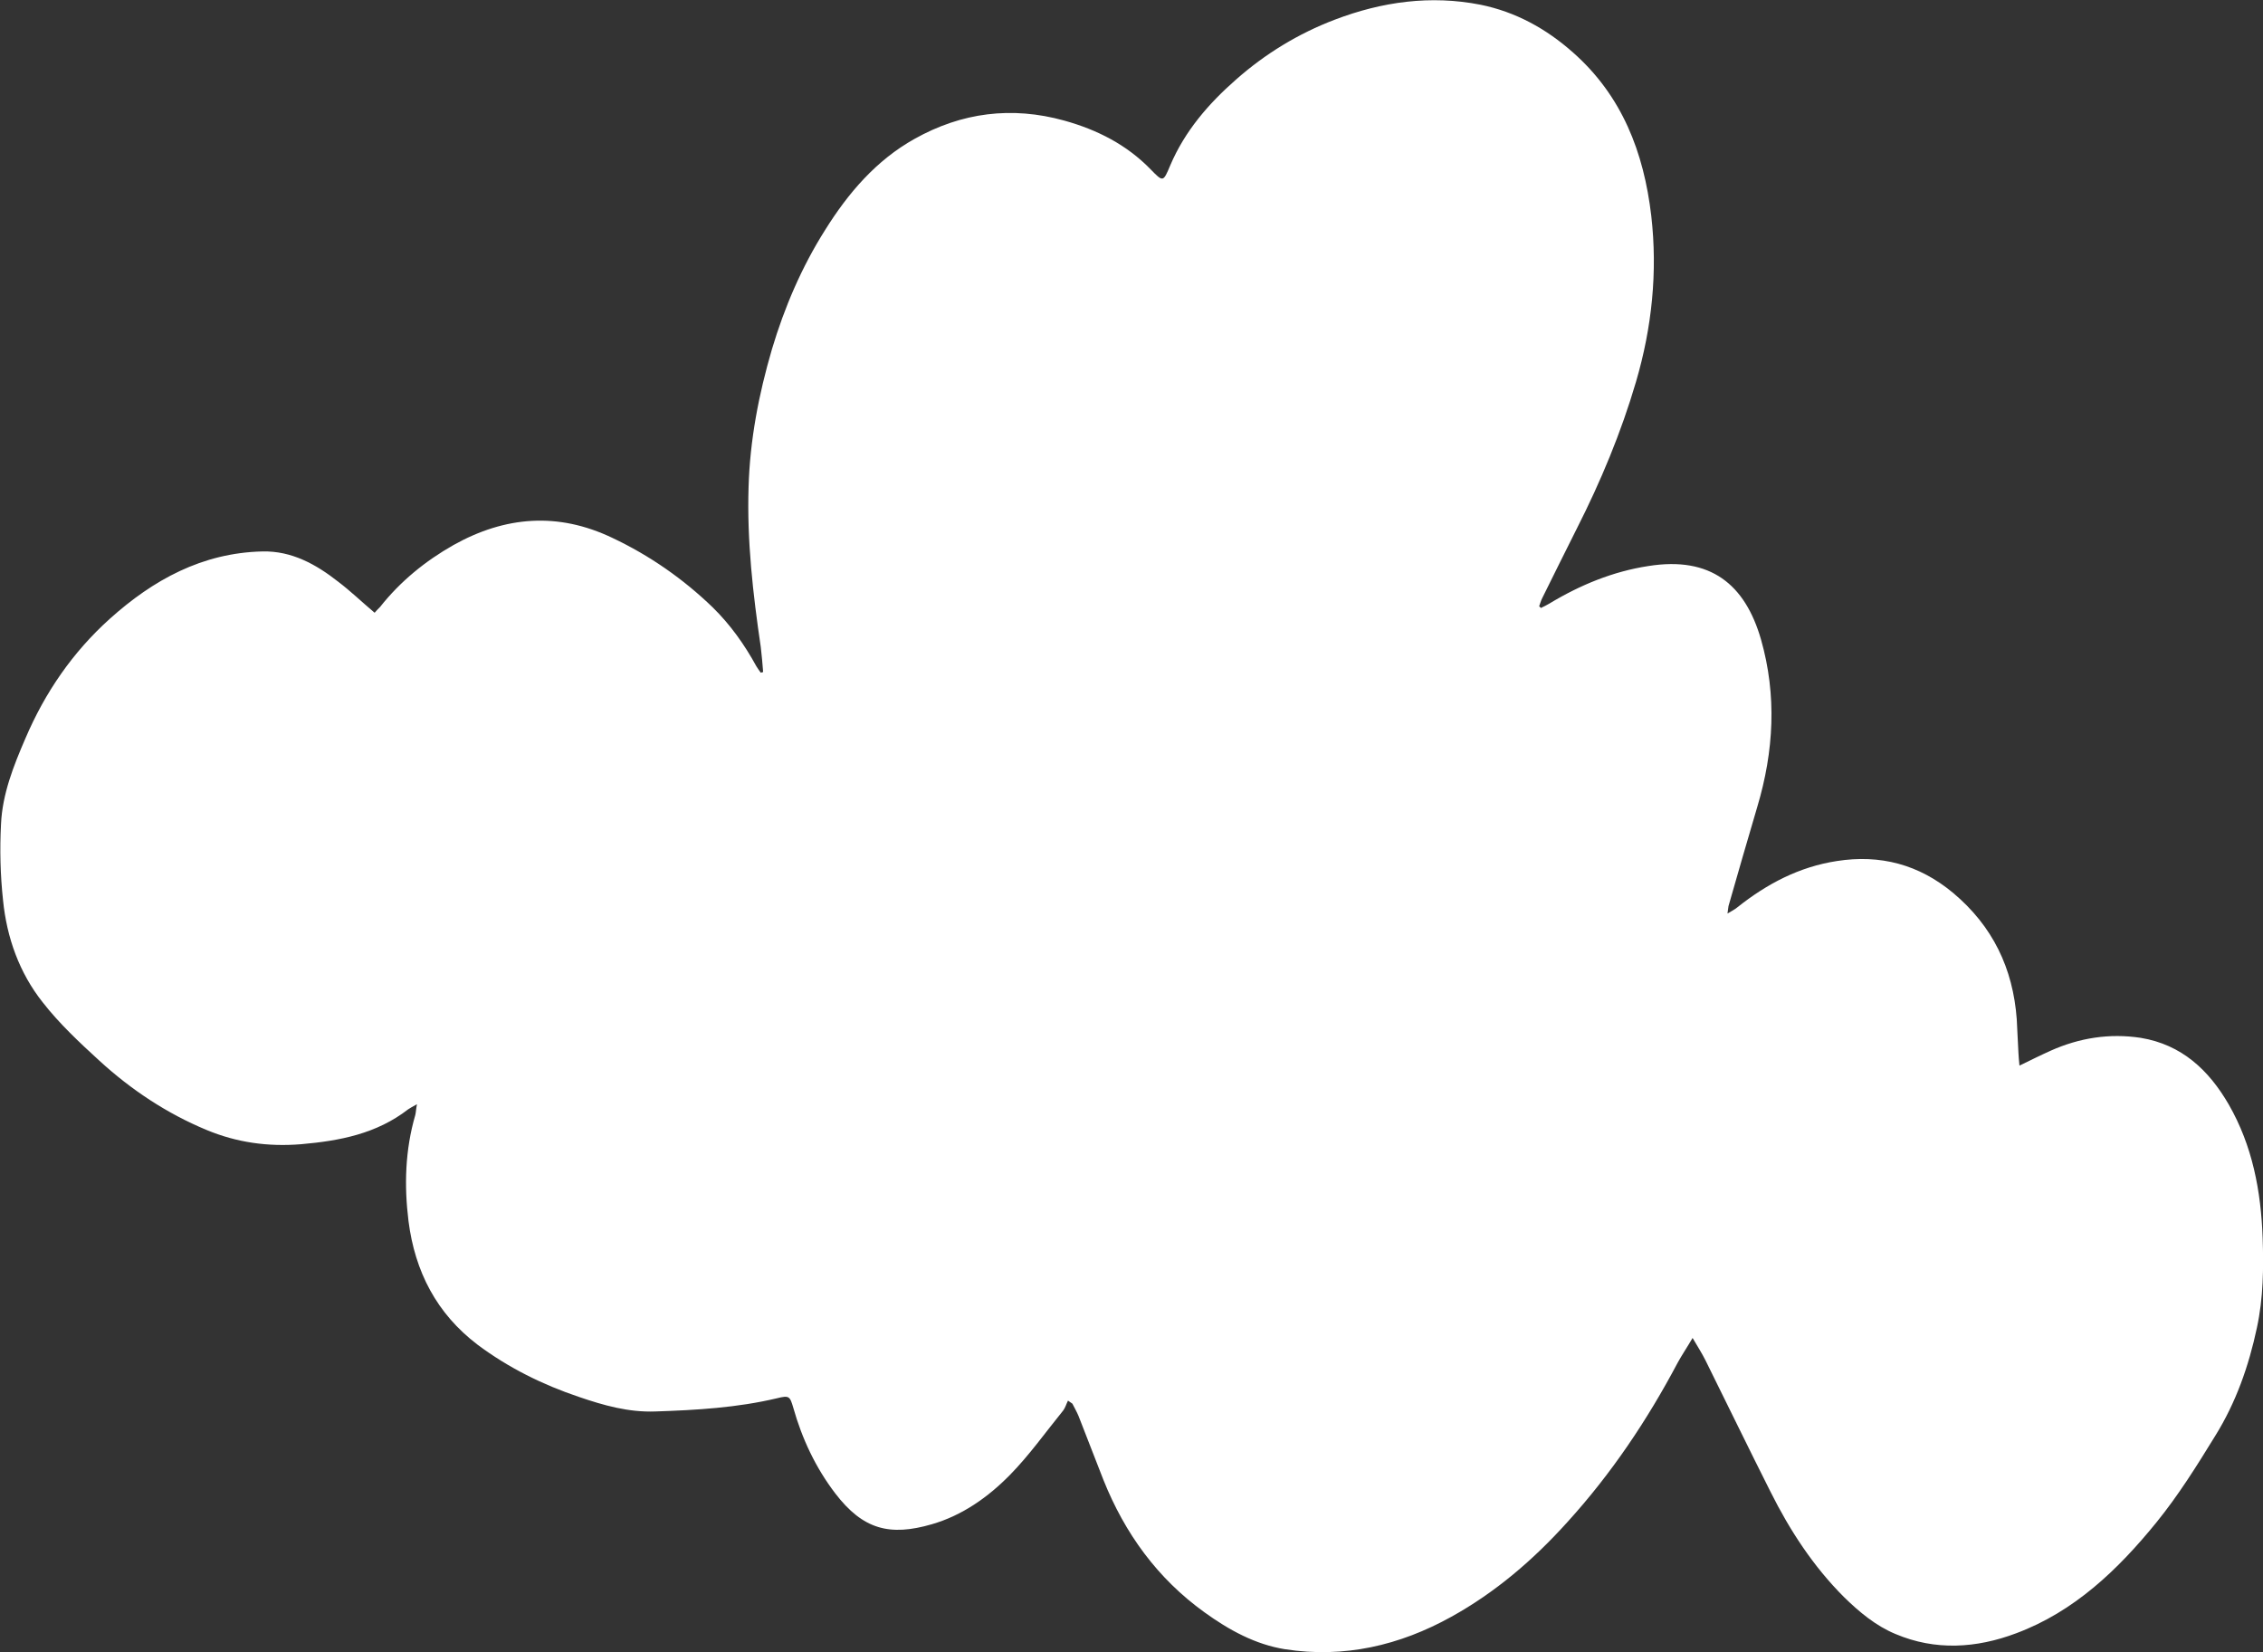 <?xml version="1.0" encoding="utf-8"?>
<!-- Generator: Adobe Illustrator 24.3.0, SVG Export Plug-In . SVG Version: 6.00 Build 0)  -->
<svg version="1.1" id="Layer_1" xmlns="http://www.w3.org/2000/svg" xmlns:xlink="http://www.w3.org/1999/xlink" x="0px" y="0px"
	 viewBox="0 0 668.1 487.8" style="enable-background:new 0 0 668.1 487.8;" xml:space="preserve">
<rect x="0" y="0" width="668.1" height="487.8" fill="#333333" stroke="none"/>
<style type="text/css">
	.st0{fill:#FFFFFF;}
</style>
<path class="st0" d="M499.7,395c-1.7,2.9-3.2,5.1-4.4,7.3c-9,17-19.6,32.8-32.6,47.1c-10,11.1-21.2,20.7-34.2,27.9
	c-15.3,8.5-31.7,12.3-49.1,9.6c-8.8-1.4-16.6-5.7-23.8-10.9c-13.9-10-23.5-23.3-29.8-39c-2.5-6.3-4.9-12.7-7.4-19
	c-0.5-1.2-1.2-2.4-1.8-3.6c-0.4-0.3-0.9-0.6-1.3-0.9c-0.5,1-0.8,2.1-1.4,2.9c-5.2,6.4-10,13.2-15.8,19.1c-6.4,6.5-14,11.9-23,14.5
	c-12.4,3.6-20.3,1.6-28.5-9.1c-5.8-7.6-9.8-16.1-12.4-25.3c-1-3.4-1.2-3.7-4.8-2.8c-11.8,2.8-23.8,3.5-35.9,3.9
	c-7.9,0.3-15.3-1.8-22.6-4.3c-10.7-3.6-20.8-8.6-29.9-15.4c-12.1-9.2-18.5-21.6-20.4-36.5c-1.3-10.5-1-21,2-31.3
	c0.2-0.8,0.2-1.7,0.5-3.2c-1.3,0.7-2,1.1-2.6,1.5c-9.3,7.2-20.1,9.3-31.6,10.3c-9.8,0.8-19-0.5-27.9-4.2
	c-11.8-4.9-22.3-11.9-31.6-20.4c-5.9-5.4-11.9-11-16.8-17.3c-6.9-8.7-10.6-19.1-11.7-30.1c-0.8-7.4-1-15-0.6-22.5
	c0.4-8.9,3.7-17.2,7.2-25.3c5.8-13.6,14-25.5,24.9-35.3c12.8-11.5,27.3-19.5,45.1-19.9c8.6-0.2,15.8,3.8,22.3,8.9
	c3.7,2.8,7,6,10.8,9.2c0.4-0.5,1-1.1,1.6-1.7c6-7.6,13.4-13.6,21.7-18.3c15.2-8.5,30.8-9.8,46.9-2.1c11,5.2,20.9,12.1,29.6,20.5
	c5.2,5.1,9.4,11,12.9,17.4c0.4,0.7,0.9,1.3,1.3,1.9c0.2-0.1,0.5-0.1,0.7-0.2c-0.2-2.5-0.4-4.9-0.7-7.4c-2.3-15.6-4.1-31.3-3.6-47.2
	c0.4-13.9,3-27.4,6.9-40.7c3.7-12.4,8.8-24.3,15.7-35.2c6.8-10.9,15.1-20.6,26.4-26.9c13.9-7.8,28.7-9.7,44.2-5.4
	c9.7,2.7,18.4,7.1,25.5,14.4c3.7,3.8,3.7,3.8,5.8-1.2c4.3-10.1,11.3-18.2,19.4-25.3c8.6-7.6,18.4-13.6,29.2-17.7
	c13.9-5.3,28.3-7.3,43-4.4c10.3,2.1,19.3,7,27.3,14.1c14.5,12.8,20.9,29.5,23.1,48.2c1.9,16.6,0.2,33-4.5,49
	c-4.4,15-10.4,29.4-17.5,43.4c-3.4,6.8-6.8,13.6-10.2,20.5c-0.4,0.8-0.6,1.6-0.9,2.4c0.2,0.2,0.4,0.3,0.5,0.5
	c0.8-0.4,1.7-0.8,2.5-1.3c9.1-5.5,18.8-9.5,29.3-11.1c18.3-2.9,28.5,5.4,33.2,21.7c4.7,16.5,3.8,33-1.1,49.4
	c-2.9,9.8-5.7,19.5-8.5,29.3c-0.1,0.5-0.1,1-0.3,2.2c1.3-0.8,2.2-1.2,3-1.9c8.7-6.9,18.2-11.9,29.3-13.6c12.8-2,24.2,1,34.3,9.4
	c11.7,9.8,17.7,22.3,18.8,37.3c0.2,3.3,0.3,6.7,0.5,10c0.1,1.1,0.1,2.1,0.3,3.7c3.3-1.6,6.3-3.1,9.2-4.4c8.5-3.8,17.4-5.2,26.6-3.8
	c12.1,2,20.1,9.5,26,19.7c7,12.2,9.5,25.5,10,39.4c0.3,8.9,0.2,17.7-1.7,26.5c-2.4,11.3-6.2,22.1-12.3,31.9
	c-5.4,8.8-10.9,17.6-17.4,25.6c-11.3,13.9-24.2,26.3-41.4,32.7c-11.7,4.4-23.8,5.2-35.6,0.2c-5.8-2.4-10.7-6.5-15.2-10.9
	c-9.1-9.1-16-19.7-21.7-31.1c-6.5-12.9-12.8-25.9-19.2-38.8C502.5,399.6,501.3,397.7,499.7,395z"/>
</svg>
